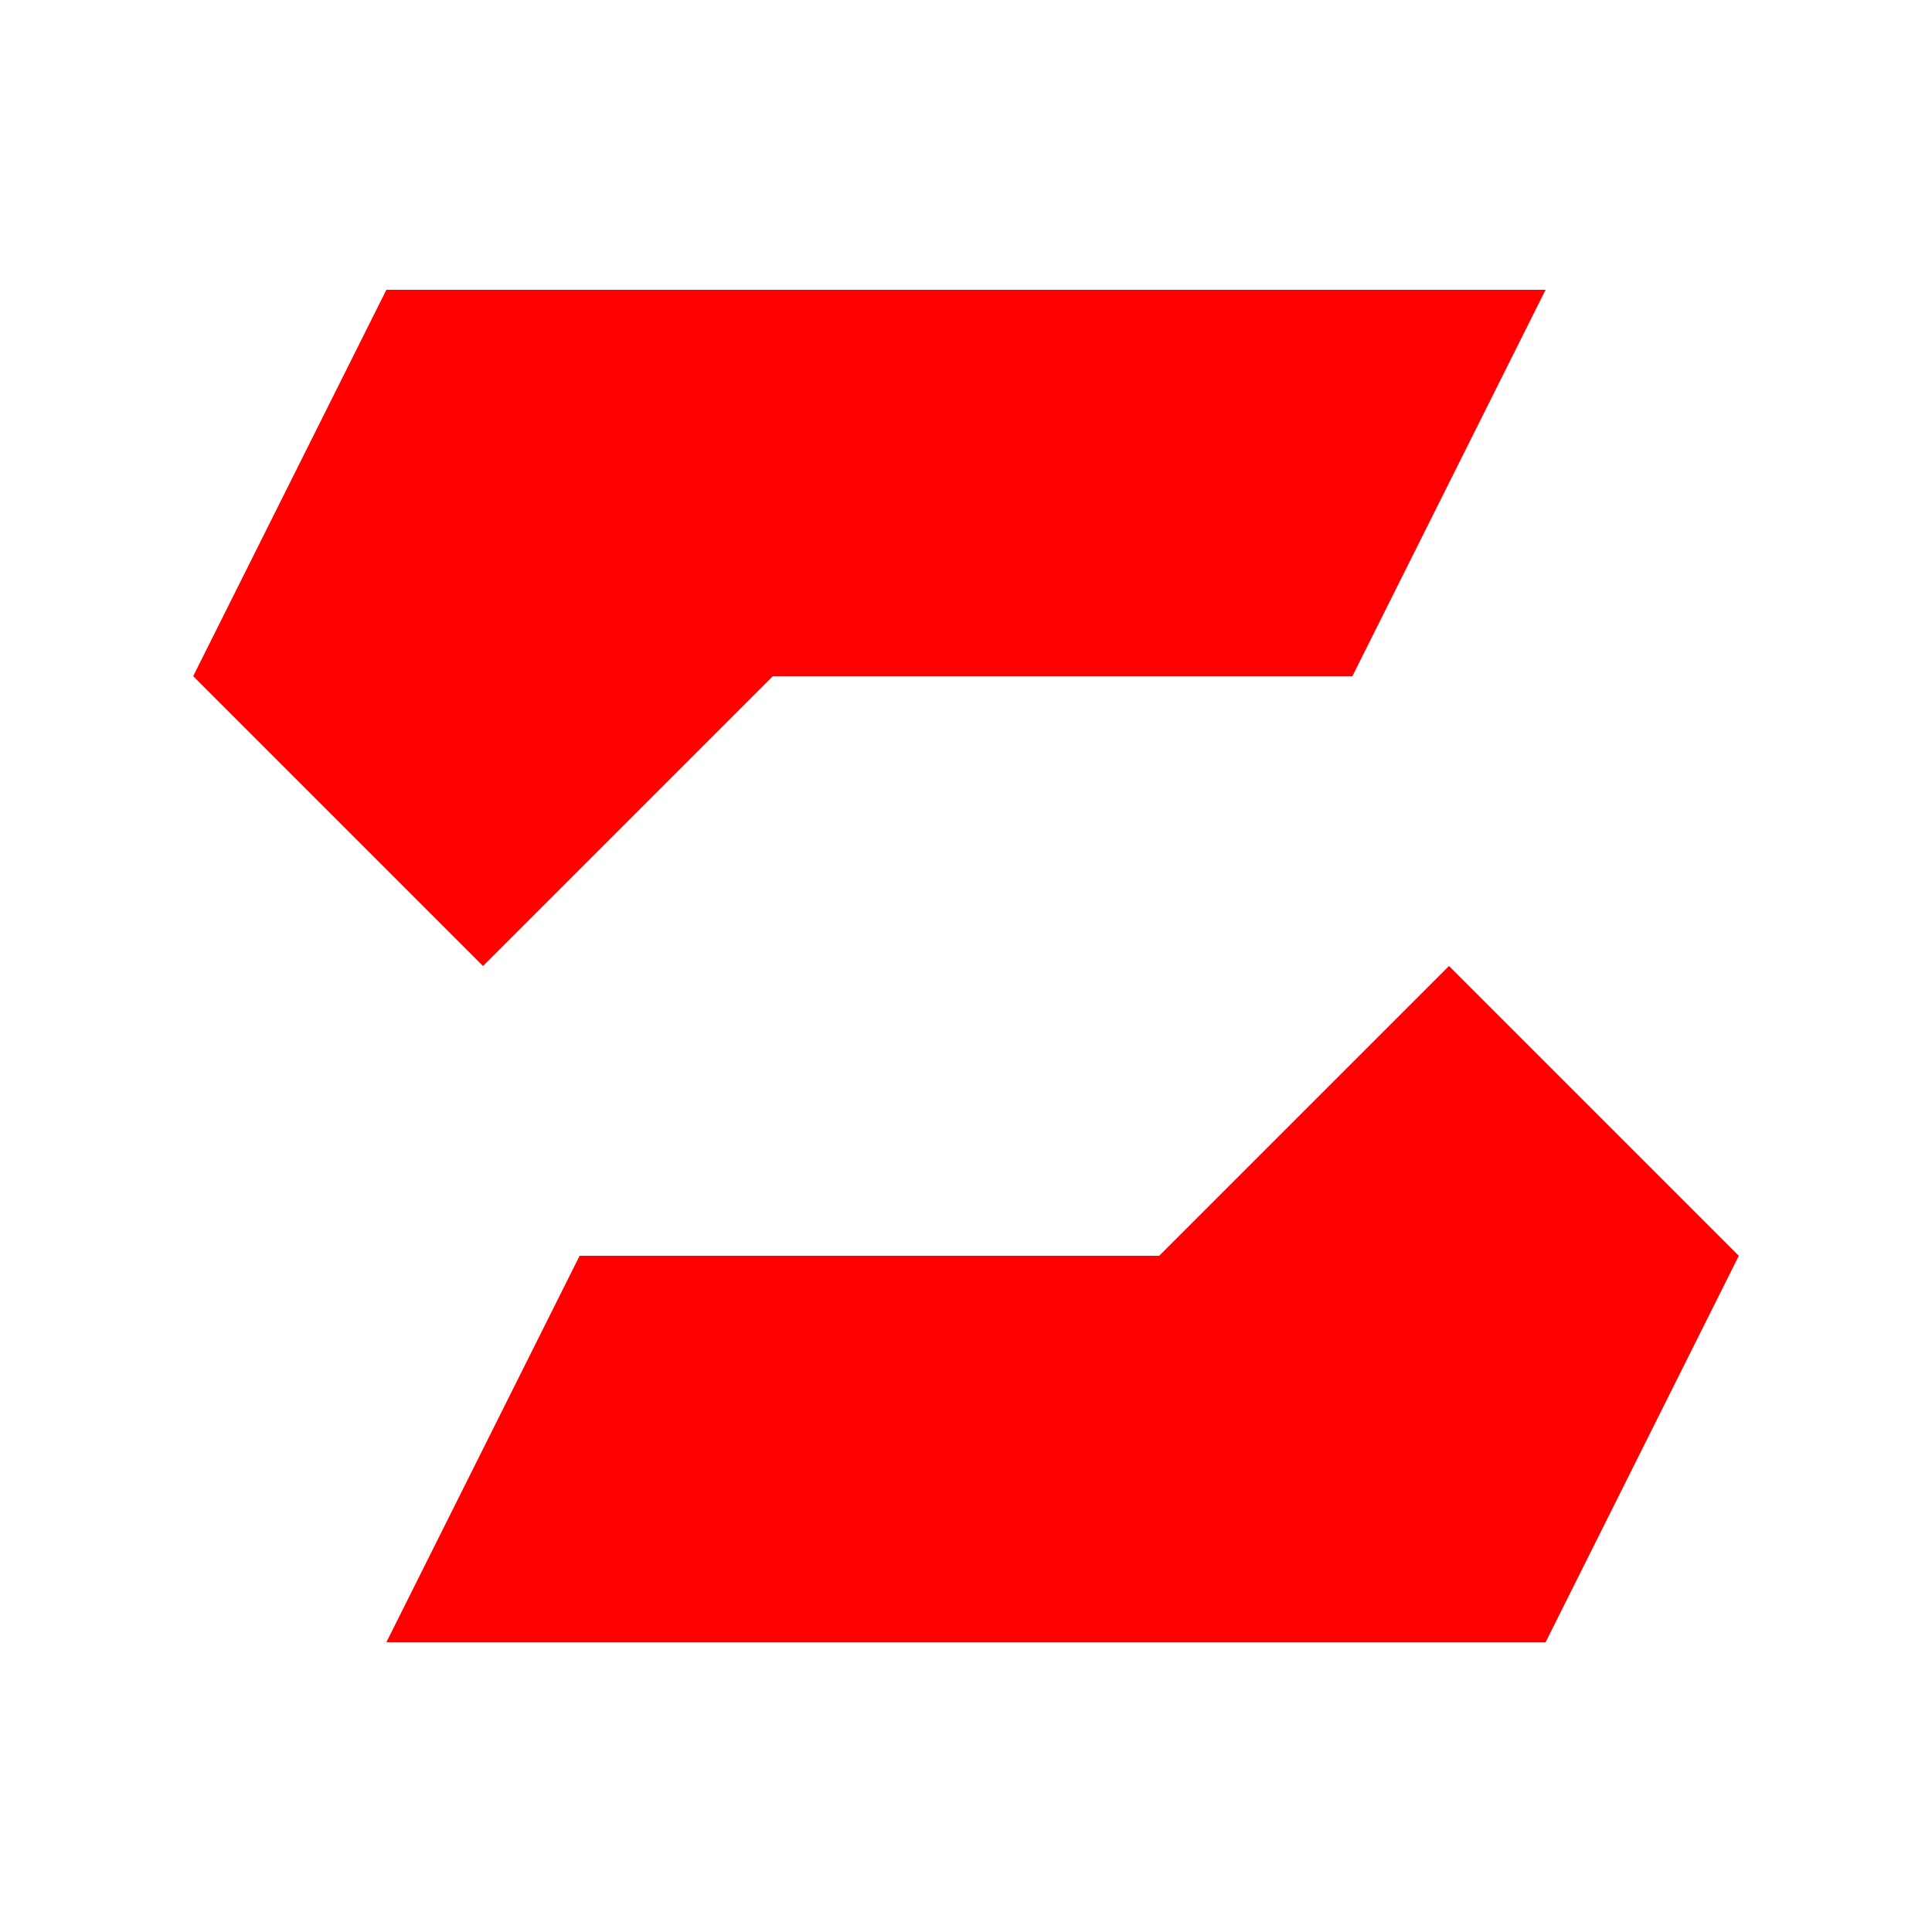 <svg
	xmlns="http://www.w3.org/2000/svg"
	xml:space="preserve"
	fill="red"
	style="shape-rendering:geometricPrecision;text-rendering:geometricPrecision;image-rendering:optimizeQuality;fill-rule:evenodd;clip-rule:evenodd"
	viewBox="0 0 200 200"
>
	<g>
		<!-- Upper rectangle -->
		<polygon points="40,30 160,30 140,70 20,70" fill="red" />
		<!-- Upper triangle -->
		<polygon points="20,70 50,100 80,70" fill="red" style="filter: brightness(0.6);" />
		
		<!-- Lower rectangle -->
		<polygon points="160,170 40,170 60,130 180,130" fill="red" />
		<!-- Lower triangle -->
		<polygon points="180,130 150,100 120,130" fill="red" style="filter: brightness(0.6);" />
	</g>
</svg>
